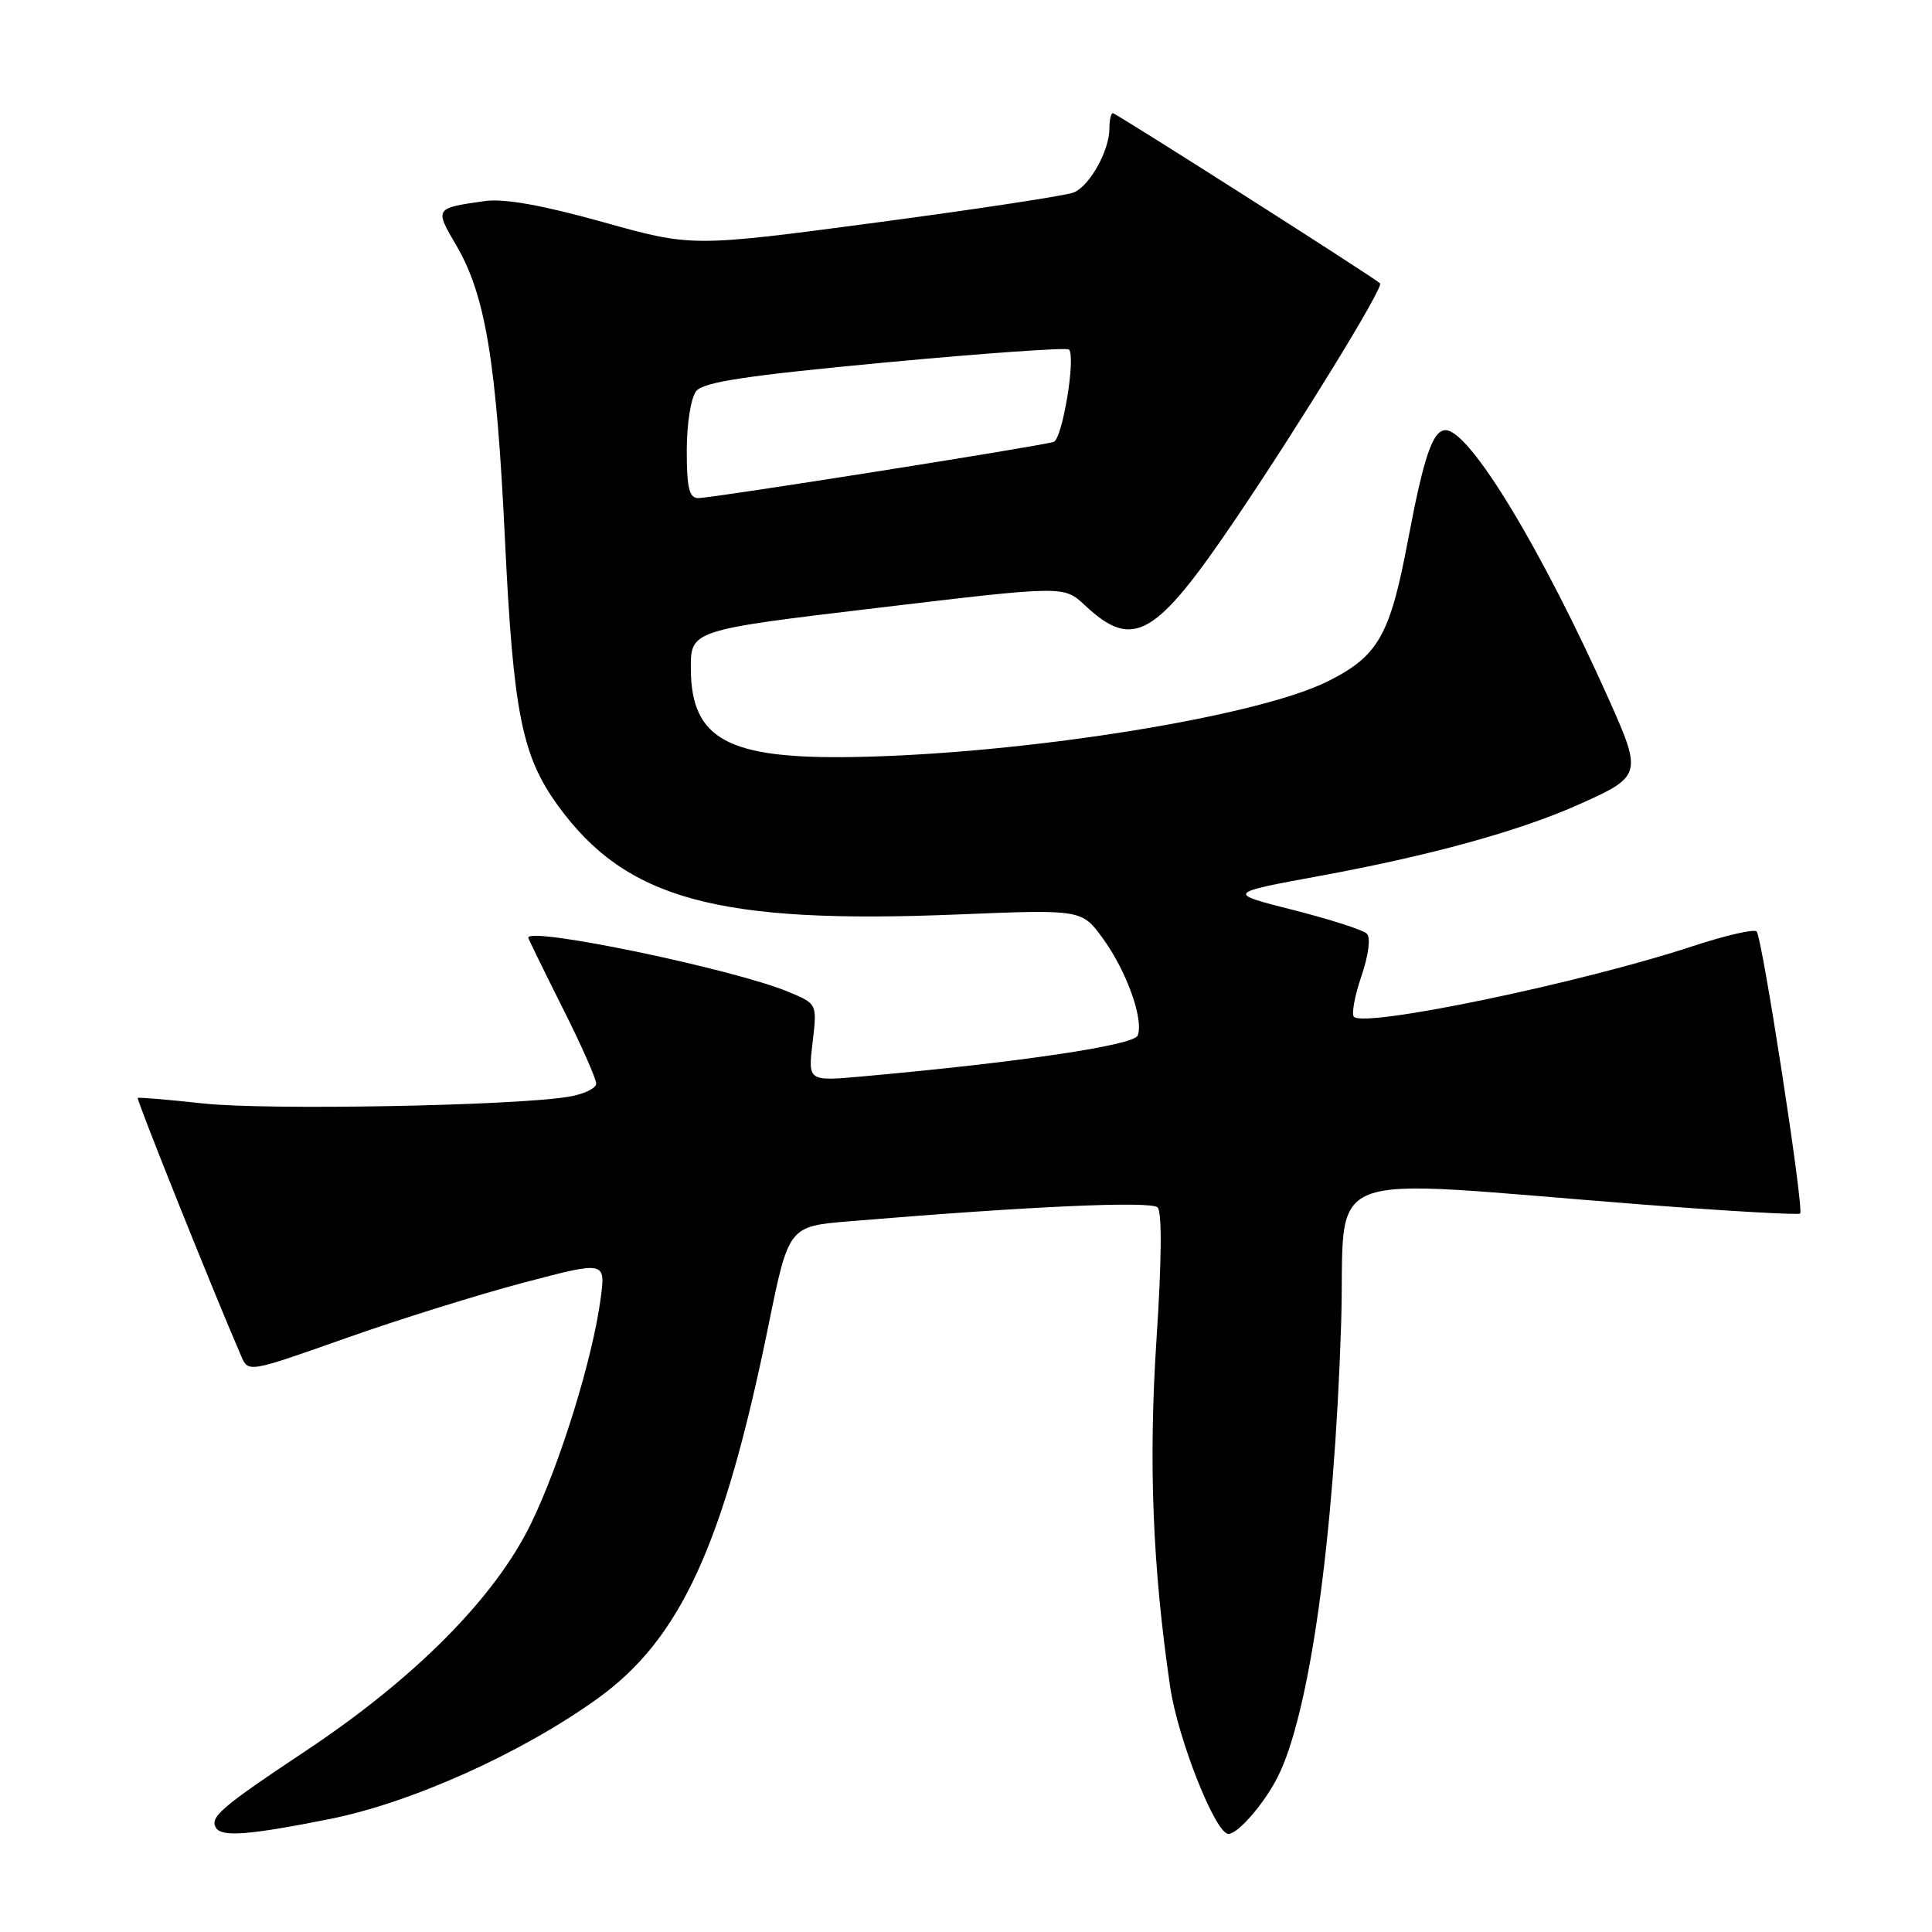 <?xml version="1.0" encoding="UTF-8" standalone="no"?>
<!DOCTYPE svg PUBLIC "-//W3C//DTD SVG 1.1//EN" "http://www.w3.org/Graphics/SVG/1.1/DTD/svg11.dtd" >
<svg xmlns="http://www.w3.org/2000/svg" xmlns:xlink="http://www.w3.org/1999/xlink" version="1.1" viewBox="0 0 256 256">
 <g >
 <path fill="currentColor"
d=" M 43.65 241.04 C 54.52 238.87 69.07 232.33 79.16 225.08 C 90.18 217.17 95.89 204.71 101.81 175.70 C 104.50 162.50 104.50 162.50 112.50 161.83 C 136.38 159.84 152.51 159.11 153.39 159.99 C 153.98 160.58 153.93 167.01 153.25 177.34 C 152.17 193.63 152.71 207.57 155.05 223.50 C 156.06 230.39 161.05 243.00 162.77 243.00 C 164.05 243.00 167.52 238.98 169.30 235.46 C 173.53 227.09 176.78 203.90 177.70 175.62 C 178.40 154.19 173.37 156.19 217.83 159.62 C 229.01 160.48 238.32 161.01 238.53 160.80 C 239.07 160.26 233.50 124.17 232.76 123.42 C 232.41 123.08 228.61 123.95 224.31 125.37 C 209.69 130.20 180.87 136.21 179.40 134.73 C 179.06 134.39 179.50 131.97 180.39 129.36 C 181.34 126.58 181.64 124.24 181.12 123.72 C 180.63 123.23 176.24 121.82 171.37 120.58 C 162.50 118.34 162.50 118.34 175.00 116.04 C 189.51 113.37 201.20 110.15 209.04 106.67 C 217.54 102.90 217.62 102.63 213.26 92.85 C 204.30 72.78 194.74 57.00 191.55 57.00 C 189.85 57.00 188.66 60.48 186.58 71.50 C 184.19 84.21 182.64 86.93 175.94 90.28 C 166.52 95.00 135.50 99.94 113.00 100.31 C 96.45 100.58 91.61 97.96 91.54 88.69 C 91.50 83.50 91.50 83.50 116.24 80.55 C 140.97 77.60 140.97 77.60 143.74 80.19 C 150.15 86.19 153.08 84.51 163.75 68.73 C 172.30 56.09 183.38 38.04 182.87 37.55 C 182.04 36.75 147.89 15.00 147.46 15.00 C 147.21 15.00 147.00 15.92 147.00 17.05 C 147.00 19.95 144.40 24.62 142.29 25.50 C 141.30 25.91 129.52 27.71 116.10 29.49 C 91.70 32.73 91.70 32.73 79.87 29.42 C 71.85 27.18 66.84 26.29 64.27 26.64 C 57.58 27.58 57.57 27.59 60.47 32.53 C 64.33 39.13 65.78 47.91 66.91 71.50 C 68.01 94.39 69.15 100.15 73.92 106.73 C 82.94 119.18 95.05 122.48 126.93 121.17 C 143.35 120.50 143.35 120.50 146.18 124.41 C 149.29 128.71 151.57 135.08 150.75 137.21 C 150.25 138.51 135.03 140.77 114.28 142.63 C 107.06 143.28 107.06 143.28 107.67 138.15 C 108.28 133.01 108.28 133.01 104.48 131.43 C 97.31 128.43 69.99 122.74 70.00 124.25 C 70.00 124.39 72.03 128.53 74.50 133.46 C 76.98 138.38 79.00 142.94 79.00 143.58 C 79.00 144.22 77.31 145.01 75.25 145.34 C 67.79 146.54 35.30 147.12 27.00 146.22 C 22.32 145.71 18.39 145.38 18.25 145.48 C 18.04 145.64 28.32 171.29 31.96 179.69 C 32.90 181.88 32.90 181.88 45.70 177.36 C 52.74 174.86 63.39 171.54 69.37 169.96 C 80.25 167.09 80.25 167.09 79.59 172.06 C 78.52 180.08 74.23 193.93 70.34 201.93 C 65.56 211.72 55.01 222.36 40.50 232.01 C 29.30 239.46 27.75 240.79 28.62 242.20 C 29.39 243.44 32.99 243.16 43.65 241.04 Z  M 91.00 59.69 C 91.00 56.14 91.55 52.70 92.25 51.82 C 93.22 50.62 98.91 49.76 117.31 48.03 C 130.41 46.80 141.36 46.03 141.64 46.31 C 142.58 47.25 140.78 58.15 139.62 58.55 C 138.07 59.09 94.39 66.00 92.52 66.00 C 91.32 66.00 91.00 64.66 91.00 59.69 Z "/>
</g>
</svg>
